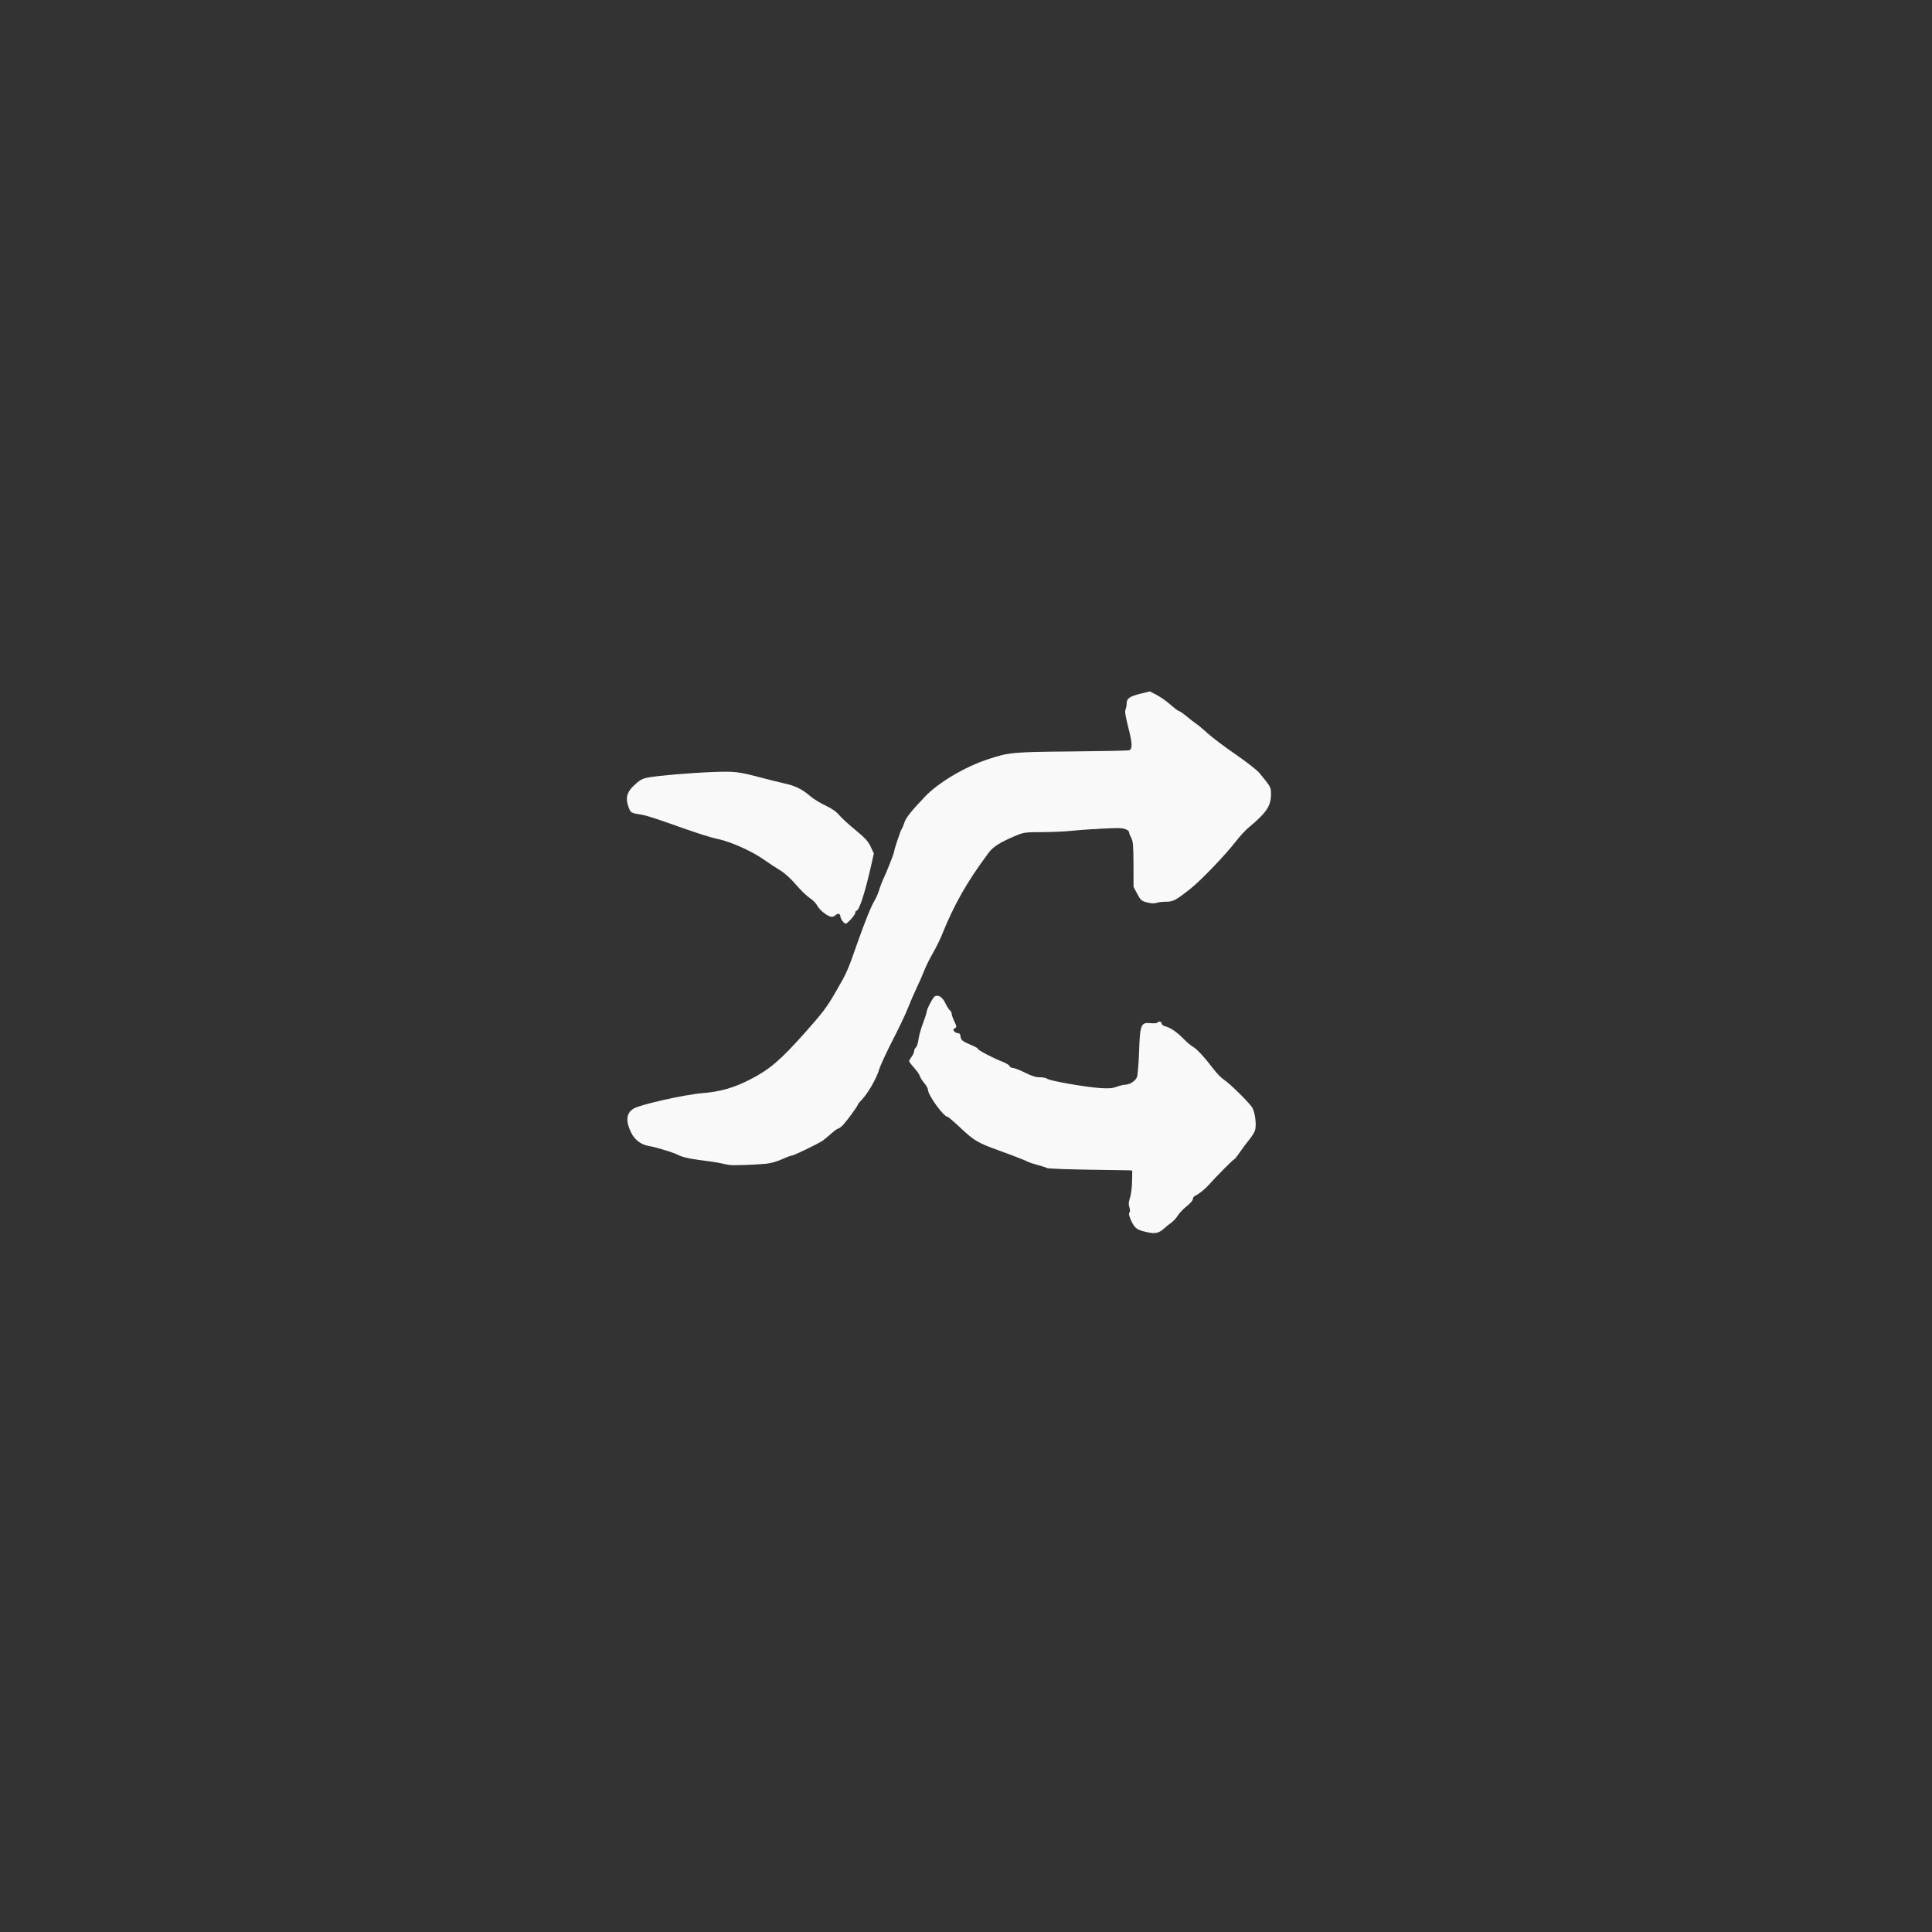 <?xml version="1.0" encoding="UTF-8" standalone="no"?>
<!-- Created with Inkscape (http://www.inkscape.org/) -->

<svg
   xmlns:dc="http://purl.org/dc/elements/1.1/"
   xmlns:cc="http://creativecommons.org/ns#"
   xmlns:rdf="http://www.w3.org/1999/02/22-rdf-syntax-ns#"
   xmlns:svg="http://www.w3.org/2000/svg"
   xmlns="http://www.w3.org/2000/svg"
   xmlns:sodipodi="http://sodipodi.sourceforge.net/DTD/sodipodi-0.dtd"
   xmlns:inkscape="http://www.inkscape.org/namespaces/inkscape"
   width="900"
   height="900"
   id="svg2"
   version="1.1"
   inkscape:version="0.48.5 r10040"
   sodipodi:docname="randomsvgsmwhite.svg">
  <rect width="100%" height="100%" fill="#333333" stroke="none"/>
  <defs
     id="defs4">
    <inkscape:path-effect
       effect="bend_path"
       id="path-effect3003"
       is_visible="true"
       bendpath="m 53.603,758.22 493.832,0"
       prop_scale="1"
       scale_y_rel="false"
       vertical="false" />
  </defs>
  <sodipodi:namedview
     id="base"
     pagecolor="#ffffff"
     bordercolor="#666666"
     borderopacity="1.0"
     inkscape:pageopacity="0.18823529"
     inkscape:pageshadow="2"
     inkscape:zoom="0.35"
     inkscape:cx="731.64634"
     inkscape:cy="748.49184"
     inkscape:document-units="px"
     inkscape:current-layer="layer1"
     showgrid="false"
     inkscape:window-width="1920"
     inkscape:window-height="1017"
     inkscape:window-x="1912"
     inkscape:window-y="-8"
     inkscape:window-maximized="1"
     showborder="true">
    <sodipodi:guide
       position="942.857,1045.714"
       orientation="-4.784,0.008"
       id="guide3065" />
    <sodipodi:guide
       position="546.668,207.485"
       orientation="-0.327,-31.94"
       id="guide3067" />
    <sodipodi:guide
       position="557.57,161.297"
       orientation="-1.1368684e-013,-0"
       id="guide3069" />
    <sodipodi:guide
       position="502.872,549.988"
       orientation="-0.46,41.865"
       id="guide3071" />
    <sodipodi:guide
       position="544.737,550.449"
       orientation="-5.258,-0.631"
       id="guide3073" />
    <sodipodi:guide
       position="219.355,217.375"
       orientation="2e-005,-5.6843419e-014"
       id="guide3075" />
  </sodipodi:namedview>
  <g
     inkscape:label="Layer 1"
     inkscape:groupmode="layer"
     id="layer1"
     transform="translate(0,-152.362)">
    <path
       style="fill:#000000"
       d=""
       id="path2998"
       inkscape:connector-curvature="0" />
    <g
       id="g3077"
       transform="matrix(0.588,0,0,0.588,204.551,205.166)"
       style="fill:#f9f9f9">
      <path
         style="fill:#f9f9f9"
         d="m 563.017,886.817 c -9.737,-1.882 -11.723,-3.126 -14.499,-9.087 -1.811,-3.888 -2.311,-5.999 -1.629,-6.868 0.654,-0.833 0.645,-2.259 -0.026,-4.242 -0.757,-2.238 -0.635,-4.1 0.487,-7.421 0.824,-2.438 1.566,-8.338 1.649,-13.109 l 0.151,-8.676 -33.178,-0.51 c -18.248,-0.281 -33.729,-0.879 -34.404,-1.329 -0.674,-0.45 -3.794,-1.489 -6.933,-2.309 -3.139,-0.82 -6.598,-1.932 -7.687,-2.471 -3.173,-1.569 -12.014,-5.007 -24.264,-9.434 -15.772,-5.701 -18.98,-7.607 -29.578,-17.578 -5.101,-4.8 -9.654,-8.727 -10.117,-8.727 -3.244,0 -15.766,-17.34 -15.766,-21.832 0,-0.865 -1.277,-3.081 -2.838,-4.925 -1.561,-1.844 -3.148,-4.378 -3.528,-5.631 -0.38,-1.253 -2.445,-4.218 -4.59,-6.589 -2.145,-2.371 -3.9,-4.718 -3.9,-5.216 0,-0.498 0.891,-2.073 1.981,-3.5 1.089,-1.427 1.981,-3.396 1.981,-4.374 0,-0.978 0.63,-2.317 1.399,-2.976 0.77,-0.658 1.714,-3.585 2.099,-6.504 0.385,-2.919 1.983,-8.649 3.552,-12.734 1.569,-4.085 2.853,-8.061 2.853,-8.837 0,-2.173 5.181,-11.96 6.635,-12.535 3.007,-1.189 5.911,0.777 8.195,5.548 1.285,2.683 2.93,5.245 3.656,5.694 0.726,0.449 1.321,1.567 1.321,2.485 0,0.918 0.958,3.709 2.13,6.202 1.978,4.212 2.01,4.603 0.44,5.508 -1.331,0.767 -1.442,1.282 -0.523,2.423 0.642,0.797 1.974,1.449 2.96,1.449 1.215,0 1.895,0.896 2.107,2.775 0.323,2.857 1.464,3.709 9.474,7.076 2.315,0.973 4.209,2.134 4.209,2.581 0,1.002 12,7.291 19.232,10.08 2.939,1.133 5.594,2.733 5.9,3.554 0.306,0.821 1.496,1.493 2.645,1.493 1.149,0 5.508,1.698 9.687,3.773 5.297,2.631 8.795,3.726 11.551,3.617 2.174,-0.086 4.866,0.46 5.982,1.213 2.517,1.7 29.54,6.449 41.564,7.306 6.858,0.488 9.941,0.261 13.37,-0.988 2.451,-0.892 5.482,-1.629 6.734,-1.637 3.563,-0.023 8.096,-2.905 9.333,-5.933 0.619,-1.517 1.394,-10.608 1.721,-20.203 0.737,-21.613 1.448,-23.385 9.081,-22.629 2.685,0.266 5.118,0.09 5.406,-0.39 0.871,-1.453 3.378,-0.98 3.378,0.638 0,0.831 1.212,1.825 2.694,2.208 4.352,1.126 9.354,4.502 14.451,9.754 2.621,2.701 5.977,5.556 7.459,6.346 3.102,1.653 9.456,8.503 16.429,17.709 2.665,3.519 6.445,7.376 8.399,8.572 3.892,2.38 18.833,17.001 22.063,21.59 2.471,3.511 3.903,14.204 2.485,18.557 -0.549,1.684 -2.6,4.974 -4.559,7.312 -1.959,2.337 -5.303,6.816 -7.431,9.952 -2.128,3.136 -4.2,5.702 -4.603,5.702 -0.692,0 -14.217,13.614 -19.886,20.018 -3.09,3.491 -8.4,7.756 -10.934,8.784 -0.994,0.403 -1.807,1.572 -1.807,2.597 0,1.037 -2.186,3.583 -4.924,5.734 -2.708,2.128 -5.859,5.43 -7.002,7.336 -1.143,1.907 -3.496,4.467 -5.228,5.69 -1.732,1.223 -4.263,3.269 -5.625,4.546 -3.493,3.277 -6.809,4.259 -11.389,3.373 z m -332.767,-53.658 c -1.634,-0.208 -4.914,-0.848 -7.289,-1.422 -2.375,-0.574 -9.641,-1.685 -16.148,-2.468 -7.053,-0.849 -13.508,-2.235 -15.985,-3.431 -2.285,-1.104 -5.715,-2.498 -7.621,-3.098 -8.781,-2.763 -13.673,-4.09 -17.332,-4.703 -5.868,-0.983 -11.01,-4.916 -13.707,-10.483 -4.484,-9.258 -3.993,-15.113 1.586,-18.88 4.778,-3.227 40.243,-11.243 55.202,-12.478 13.96,-1.152 24.488,-4.181 37.315,-10.735 15.49,-7.914 24.023,-15.191 43.65,-37.222 13.946,-15.654 17.212,-19.998 24.47,-32.543 8.714,-15.063 9.206,-16.173 16.818,-37.925 6.009,-17.173 11.077,-29.715 13.815,-34.193 1.201,-1.965 2.795,-5.639 3.541,-8.166 0.746,-2.526 2.13,-6.201 3.075,-8.166 2.689,-5.59 8.846,-21.159 8.846,-22.368 0,-1.543 5.074,-16.718 6.005,-17.957 0.425,-0.566 1.387,-2.862 2.139,-5.103 1.326,-3.954 5.366,-9.017 16.577,-20.774 10.312,-10.814 31.261,-23.253 49.125,-29.169 17.193,-5.693 19.493,-5.913 66.293,-6.342 23.967,-0.219 44.579,-0.628 45.805,-0.907 3.08,-0.703 2.917,-5.211 -0.699,-19.305 -1.976,-7.702 -2.583,-11.73 -1.951,-12.947 0.505,-0.972 0.917,-3.149 0.917,-4.838 0,-4.009 2.443,-5.706 11.318,-7.862 l 7.056,-1.714 5.421,2.799 c 2.982,1.539 7.948,5.044 11.037,7.788 3.089,2.744 6.08,4.989 6.647,4.989 0.567,0 3.387,1.957 6.268,4.349 2.881,2.392 6.444,5.145 7.917,6.118 1.473,0.972 5.429,4.297 8.789,7.387 3.361,3.09 13.141,10.45 21.733,16.355 8.593,5.905 17.116,12.556 18.942,14.779 9.316,11.348 9.263,11.248 9.23,17.321 -0.049,9.022 -3.866,14.562 -18.174,26.382 -2.251,1.86 -6.633,6.663 -9.738,10.673 -8.424,10.882 -27.496,30.739 -35.988,37.47 -11.437,9.066 -13.63,10.219 -19.444,10.223 -2.824,0.002 -6.187,0.416 -7.473,0.92 -1.497,0.587 -4.103,0.462 -7.245,-0.345 -4.479,-1.151 -5.165,-1.743 -7.864,-6.785 l -2.957,-5.524 -0.058,-17.862 c -0.048,-14.848 -0.342,-18.379 -1.741,-20.924 -0.925,-1.684 -1.685,-3.62 -1.689,-4.302 -0.009,-1.833 -3.407,-3.383 -7.655,-3.492 -6.524,-0.168 -27.145,0.973 -37.413,2.07 -5.447,0.582 -16.28,1.075 -24.073,1.095 -13.846,0.036 -14.356,0.116 -22.378,3.538 -10.797,4.606 -16.322,8.165 -19.704,12.693 -17.172,22.988 -27.428,41.014 -37.245,65.46 -1.465,3.649 -4.662,10.079 -7.104,14.29 -2.442,4.21 -5.5,10.411 -6.796,13.779 -1.296,3.368 -4.012,9.569 -6.037,13.779 -2.025,4.21 -5.104,11.33 -6.843,15.821 -1.739,4.491 -7.188,15.964 -12.11,25.494 -4.922,9.531 -9.789,20.134 -10.817,23.563 -2.073,6.918 -8.829,18.607 -13.628,23.579 -1.714,1.776 -3.117,3.518 -3.117,3.871 0,0.936 -7.805,11.738 -11.278,15.61 -1.637,1.824 -3.509,3.317 -4.16,3.317 -0.651,0 -3.356,1.952 -6.009,4.338 -2.654,2.386 -5.71,4.892 -6.792,5.569 -4.432,2.775 -22.627,11.527 -23.964,11.527 -0.792,0 -4.438,1.356 -8.103,3.014 -4.119,1.863 -9.098,3.217 -13.041,3.545 -10.218,0.851 -24.944,1.335 -28.167,0.925 z m 89.19,-193.477 c -0.848,-1.248 -1.542,-2.828 -1.542,-3.512 0,-2.191 -2.049,-2.638 -3.953,-0.862 -1.266,1.181 -2.571,1.487 -4.147,0.974 -3.532,-1.151 -8.689,-5.564 -10.335,-8.846 -0.815,-1.624 -3.406,-4.211 -5.759,-5.748 -2.352,-1.537 -7.328,-6.358 -11.057,-10.712 -4.085,-4.77 -8.957,-9.2 -12.258,-11.145 -3.013,-1.775 -9.043,-5.744 -13.4,-8.82 -9.08,-6.409 -25.521,-13.789 -35.654,-16.004 -7.564,-1.654 -16.453,-4.525 -40.441,-13.062 -8.625,-3.07 -17.538,-5.869 -19.808,-6.221 -9.28,-1.44 -9.259,-1.428 -11.031,-6.21 -2.514,-6.784 -1.39,-11.611 3.868,-16.606 4.954,-4.706 6.756,-5.761 11.454,-6.702 7.089,-1.421 33.736,-3.706 50.726,-4.351 18.541,-0.703 20.744,-0.439 40.884,4.903 4.358,1.156 11.711,2.968 16.341,4.027 9.297,2.126 14.113,4.494 20.798,10.227 2.451,2.102 7.817,5.393 11.925,7.315 4.984,2.331 8.608,4.857 10.894,7.594 1.884,2.256 7.692,7.592 12.905,11.858 7.539,6.169 10,8.86 12.028,13.151 l 2.55,5.395 -1.941,8.676 c -5.012,22.402 -9.656,36.745 -11.899,36.745 -0.445,0 -0.808,0.631 -0.808,1.403 0,1.739 -6.171,8.804 -7.69,8.804 -0.611,0 -1.805,-1.021 -2.653,-2.268 z"
         id="path3032"
         inkscape:connector-curvature="0" />
      <path
         style="fill:#f9f9f9"
         d="m 561.036,885.36 c -0.545,-0.206 -2.918,-0.886 -5.274,-1.511 -3.499,-0.928 -4.546,-1.782 -5.713,-4.662 -1.62,-3.996 -2.535,-16.491 -1.377,-18.809 0.421,-0.842 1.082,-5.928 1.47,-11.302 1.042,-14.447 3.618,-13.433 -33.081,-13.023 -33.964,0.38 -32.593,0.586 -55.062,-8.279 -5.447,-2.149 -15.029,-5.843 -21.293,-8.209 -14.337,-5.415 -17.268,-7.223 -28.105,-17.331 -4.836,-4.511 -9.147,-8.201 -9.58,-8.201 -3.099,0 -13.121,-14.033 -15.308,-21.435 -0.415,-1.403 -2.031,-4.06 -3.592,-5.904 -1.561,-1.844 -2.838,-3.961 -2.838,-4.705 0,-0.743 -1.74,-3.389 -3.867,-5.879 -3.286,-3.848 -3.699,-4.827 -2.749,-6.523 2.355,-4.204 5.618,-13.334 5.638,-15.775 0.012,-1.403 1.604,-6.456 3.538,-11.228 1.934,-4.772 3.861,-10.054 4.283,-11.738 1.252,-5.002 3.992,-9.697 5.66,-9.697 0.857,0 2.851,1.427 4.431,3.17 2.159,2.382 2.873,4.165 2.873,7.17 0,3.328 0.416,4.163 2.476,4.97 2.98,1.168 3.216,3.603 0.495,5.103 -2.632,1.452 -2.503,3.495 0.341,5.416 1.277,0.862 3.84,3.238 5.695,5.28 3.267,3.595 11.613,8.698 14.227,8.698 0.706,0 1.895,0.762 2.642,1.693 0.748,0.931 3.588,2.759 6.311,4.061 2.724,1.302 4.959,2.722 4.967,3.155 0.035,1.789 1.63,3.212 2.995,2.672 1.873,-0.741 8.379,0.496 8.379,1.592 0,0.458 -1.062,0.624 -2.36,0.368 -3.151,-0.621 -4.189,1.362 -1.491,2.85 4.603,2.539 7.742,2.949 8.743,1.141 0.886,-1.599 1.131,-1.597 3.723,0.041 1.526,0.964 4.334,2.562 6.241,3.55 1.906,0.988 4.66,2.783 6.12,3.989 2.468,2.039 13.531,4.331 17.649,3.656 0.817,-0.134 5.051,0.218 9.409,0.783 24.134,3.126 33.058,3.477 40.938,1.614 15.878,-3.755 16.36,-4.554 16.999,-28.146 0.464,-17.12 0.633,-18.418 2.677,-20.523 2.166,-2.231 2.232,-2.235 9.017,-0.547 9.723,2.419 17.533,6.238 21.794,10.659 2.024,2.1 5.884,5.426 8.577,7.391 2.693,1.965 8.481,8.069 12.861,13.565 4.38,5.496 9.524,10.934 11.43,12.085 5.003,3.02 19.623,18.091 21.862,22.537 1.192,2.367 1.907,5.849 1.907,9.289 0,5.799 -1.57,11.931 -3.056,11.931 -0.485,0 -2.057,1.952 -3.493,4.338 -2.569,4.265 -10.199,12.251 -16.166,16.919 -1.669,1.306 -3.035,2.868 -3.035,3.471 0,1.196 -8.668,9.976 -9.849,9.976 -0.4,0 -1.235,1.148 -1.856,2.552 -0.62,1.403 -1.71,2.552 -2.422,2.552 -1.307,0 -6.54,4.087 -9.513,7.431 -0.889,0.999 -3.557,3.755 -5.93,6.124 -2.373,2.369 -5.139,5.972 -6.146,8.007 -1.007,2.035 -4.739,6.054 -8.291,8.931 -5.284,4.28 -7.139,5.217 -10.195,5.151 -2.054,-0.044 -4.181,-0.249 -4.726,-0.455 z m -326.616,-53.175 c -0.209,-0.215 -6.358,-1.282 -13.665,-2.369 -16.489,-2.454 -21.009,-3.464 -26.655,-5.956 -2.451,-1.082 -6.685,-2.292 -9.409,-2.689 -4.47,-0.651 -9.776,-1.886 -20.506,-4.771 -6.643,-1.786 -11.11,-7.071 -13.629,-16.124 -1.005,-3.613 0.287,-7.635 3.275,-10.19 3.665,-3.135 36.671,-10.384 56.61,-12.434 15.215,-1.564 25.914,-4.772 39.096,-11.721 14.117,-7.442 24.352,-16.541 41.867,-37.222 12.651,-14.937 24.511,-31.089 24.513,-33.382 3e-4,-0.446 1.752,-3.745 3.892,-7.331 2.14,-3.586 4.845,-9.327 6.011,-12.759 8.414,-24.767 17.225,-46.957 20.352,-51.254 1.268,-1.741 3.127,-5.646 4.132,-8.676 1.005,-3.03 2.57,-6.658 3.477,-8.061 0.907,-1.403 2.301,-5.078 3.098,-8.166 0.797,-3.088 2.156,-7.321 3.022,-9.409 0.865,-2.087 1.591,-4.843 1.612,-6.124 0.022,-1.281 1.359,-4.856 2.971,-7.943 1.612,-3.088 2.932,-6.132 2.932,-6.765 1.3e-4,-0.633 0.64,-1.698 1.422,-2.367 0.782,-0.669 1.697,-2.505 2.032,-4.08 0.336,-1.575 1.701,-3.92 3.035,-5.211 1.334,-1.291 2.425,-2.9 2.425,-3.575 0,-2.062 14.218,-16.31 22.884,-22.932 14.189,-10.843 34.448,-19.366 54.293,-22.842 7.524,-1.318 17.263,-1.635 50.197,-1.635 24.153,0 41.901,-0.407 43.402,-0.995 2.189,-0.858 2.536,-1.598 2.505,-5.359 -0.04,-4.885 -2.097,-14.619 -3.771,-17.843 -2.058,-3.963 -0.712,-17.035 1.931,-18.761 2.104,-1.373 11.293,-3.996 13.912,-3.971 3.872,0.037 10.096,3.519 16.857,9.43 3.527,3.084 7.281,5.891 8.341,6.238 1.06,0.347 3.291,1.896 4.958,3.443 1.666,1.547 5.222,4.375 7.902,6.285 2.68,1.91 6.655,5.209 8.833,7.331 3.83,3.73 13.07,10.503 29.815,21.852 7.556,5.121 14.257,11.86 14.257,14.337 0,0.609 1.337,2.428 2.971,4.041 5.437,5.368 3.396,14.781 -5.255,24.241 -2.439,2.667 -5.149,4.848 -6.024,4.848 -2.535,0 -9.475,7.083 -14.002,14.29 -4.368,6.954 -26.147,30.5 -34.637,37.446 -10.915,8.931 -13.522,10.297 -20.84,10.922 -9.372,0.8 -10.319,0.804 -14.452,0.058 -3.161,-0.571 -3.946,-1.354 -6.437,-6.421 -2.79,-5.675 -2.838,-6.061 -2.851,-23.123 -0.012,-14.809 -0.266,-17.722 -1.733,-19.875 -0.946,-1.388 -1.72,-3.593 -1.72,-4.9 0,-3.738 -5.912,-5.872 -12.352,-4.46 -5.246,1.15 -18.259,1.921 -52.517,3.11 -20.629,0.716 -20.862,0.75 -28.721,4.134 -4.358,1.876 -8.592,3.937 -9.409,4.58 -0.817,0.643 -2.75,1.822 -4.295,2.62 -2.49,1.287 -6.149,5.45 -9.075,10.326 -0.545,0.908 -2.79,4.121 -4.99,7.141 -6.822,9.365 -16.273,25.087 -19.412,32.291 -1.649,3.786 -3.863,8.669 -4.921,10.853 -1.057,2.184 -3.092,7.006 -4.522,10.717 -1.43,3.711 -3.945,8.779 -5.589,11.262 -1.644,2.483 -5.077,9.373 -7.629,15.31 -2.552,5.938 -6.207,14.011 -8.123,17.941 -1.916,3.93 -3.814,8.293 -4.219,9.697 -1.492,5.177 -6.576,16.371 -10.739,23.646 -6.579,11.496 -11.05,20.982 -14.095,29.902 -1.753,5.134 -3.919,9.306 -5.882,11.329 -1.709,1.761 -3.665,4.59 -4.347,6.286 -0.681,1.696 -2.212,3.542 -3.401,4.104 -1.209,0.571 -4.076,4.735 -6.506,9.446 -2.914,5.651 -5.311,8.971 -7.279,10.084 -1.614,0.912 -5.87,3.889 -9.458,6.614 -12.541,9.528 -21.846,14.666 -37.274,20.583 -7.468,2.864 -11.747,3.871 -17.827,4.193 -4.4,0.233 -10.764,0.589 -14.143,0.791 -3.378,0.202 -6.314,0.19 -6.523,-0.025 z m 87.109,-193.977 c -0.363,-0.374 -0.66,-1.435 -0.66,-2.357 0,-0.922 -0.606,-2.53 -1.347,-3.574 -1.305,-1.839 -1.454,-1.829 -4.821,0.315 -1.911,1.217 -3.973,2.213 -4.582,2.213 -1.857,0 -8.955,-5.496 -9.597,-7.432 -0.332,-1 -2.461,-3.526 -4.731,-5.614 -2.27,-2.088 -7.918,-7.492 -12.551,-12.009 -4.633,-4.517 -10.206,-9.377 -12.385,-10.799 -2.179,-1.422 -5.846,-3.812 -8.149,-5.311 -2.303,-1.499 -4.589,-2.725 -5.078,-2.725 -0.49,0 -1.439,-0.682 -2.11,-1.515 -3.284,-4.078 -24.123,-13.154 -37.152,-16.181 -3.813,-0.886 -16.96,-5.117 -29.216,-9.403 -12.256,-4.286 -25.372,-8.324 -29.147,-8.974 -6.29,-1.083 -6.926,-1.422 -7.607,-4.054 -0.409,-1.58 -1.221,-3.466 -1.806,-4.192 -1.421,-1.764 -0.24,-7.538 2.259,-11.041 3.263,-4.575 8.625,-7.622 15.503,-8.809 20.364,-3.515 65.37,-4.914 76.754,-2.386 3.268,0.726 9.953,2.423 14.856,3.772 4.902,1.349 11.887,3.179 15.522,4.067 6.415,1.567 15.675,6.055 15.675,7.598 0,1.143 8.547,6.504 15.99,10.029 3.888,1.842 7.504,4.404 8.838,6.263 1.241,1.73 6.786,6.842 12.322,11.36 14.844,12.114 15.928,15.049 12.059,32.654 -3.674,16.715 -4.935,21.079 -7.291,25.221 -2.015,3.544 -2.798,4.204 -3.886,3.274 -2.189,-1.873 -4.666,-0.298 -3.978,2.529 0.448,1.839 0.129,2.55 -1.316,2.94 -1.375,0.371 -1.755,1.115 -1.361,2.668 0.554,2.184 0.195,2.71 -1.005,1.474 z"
         id="path3030"
         inkscape:connector-curvature="0" />
    </g>
  </g>
</svg>
